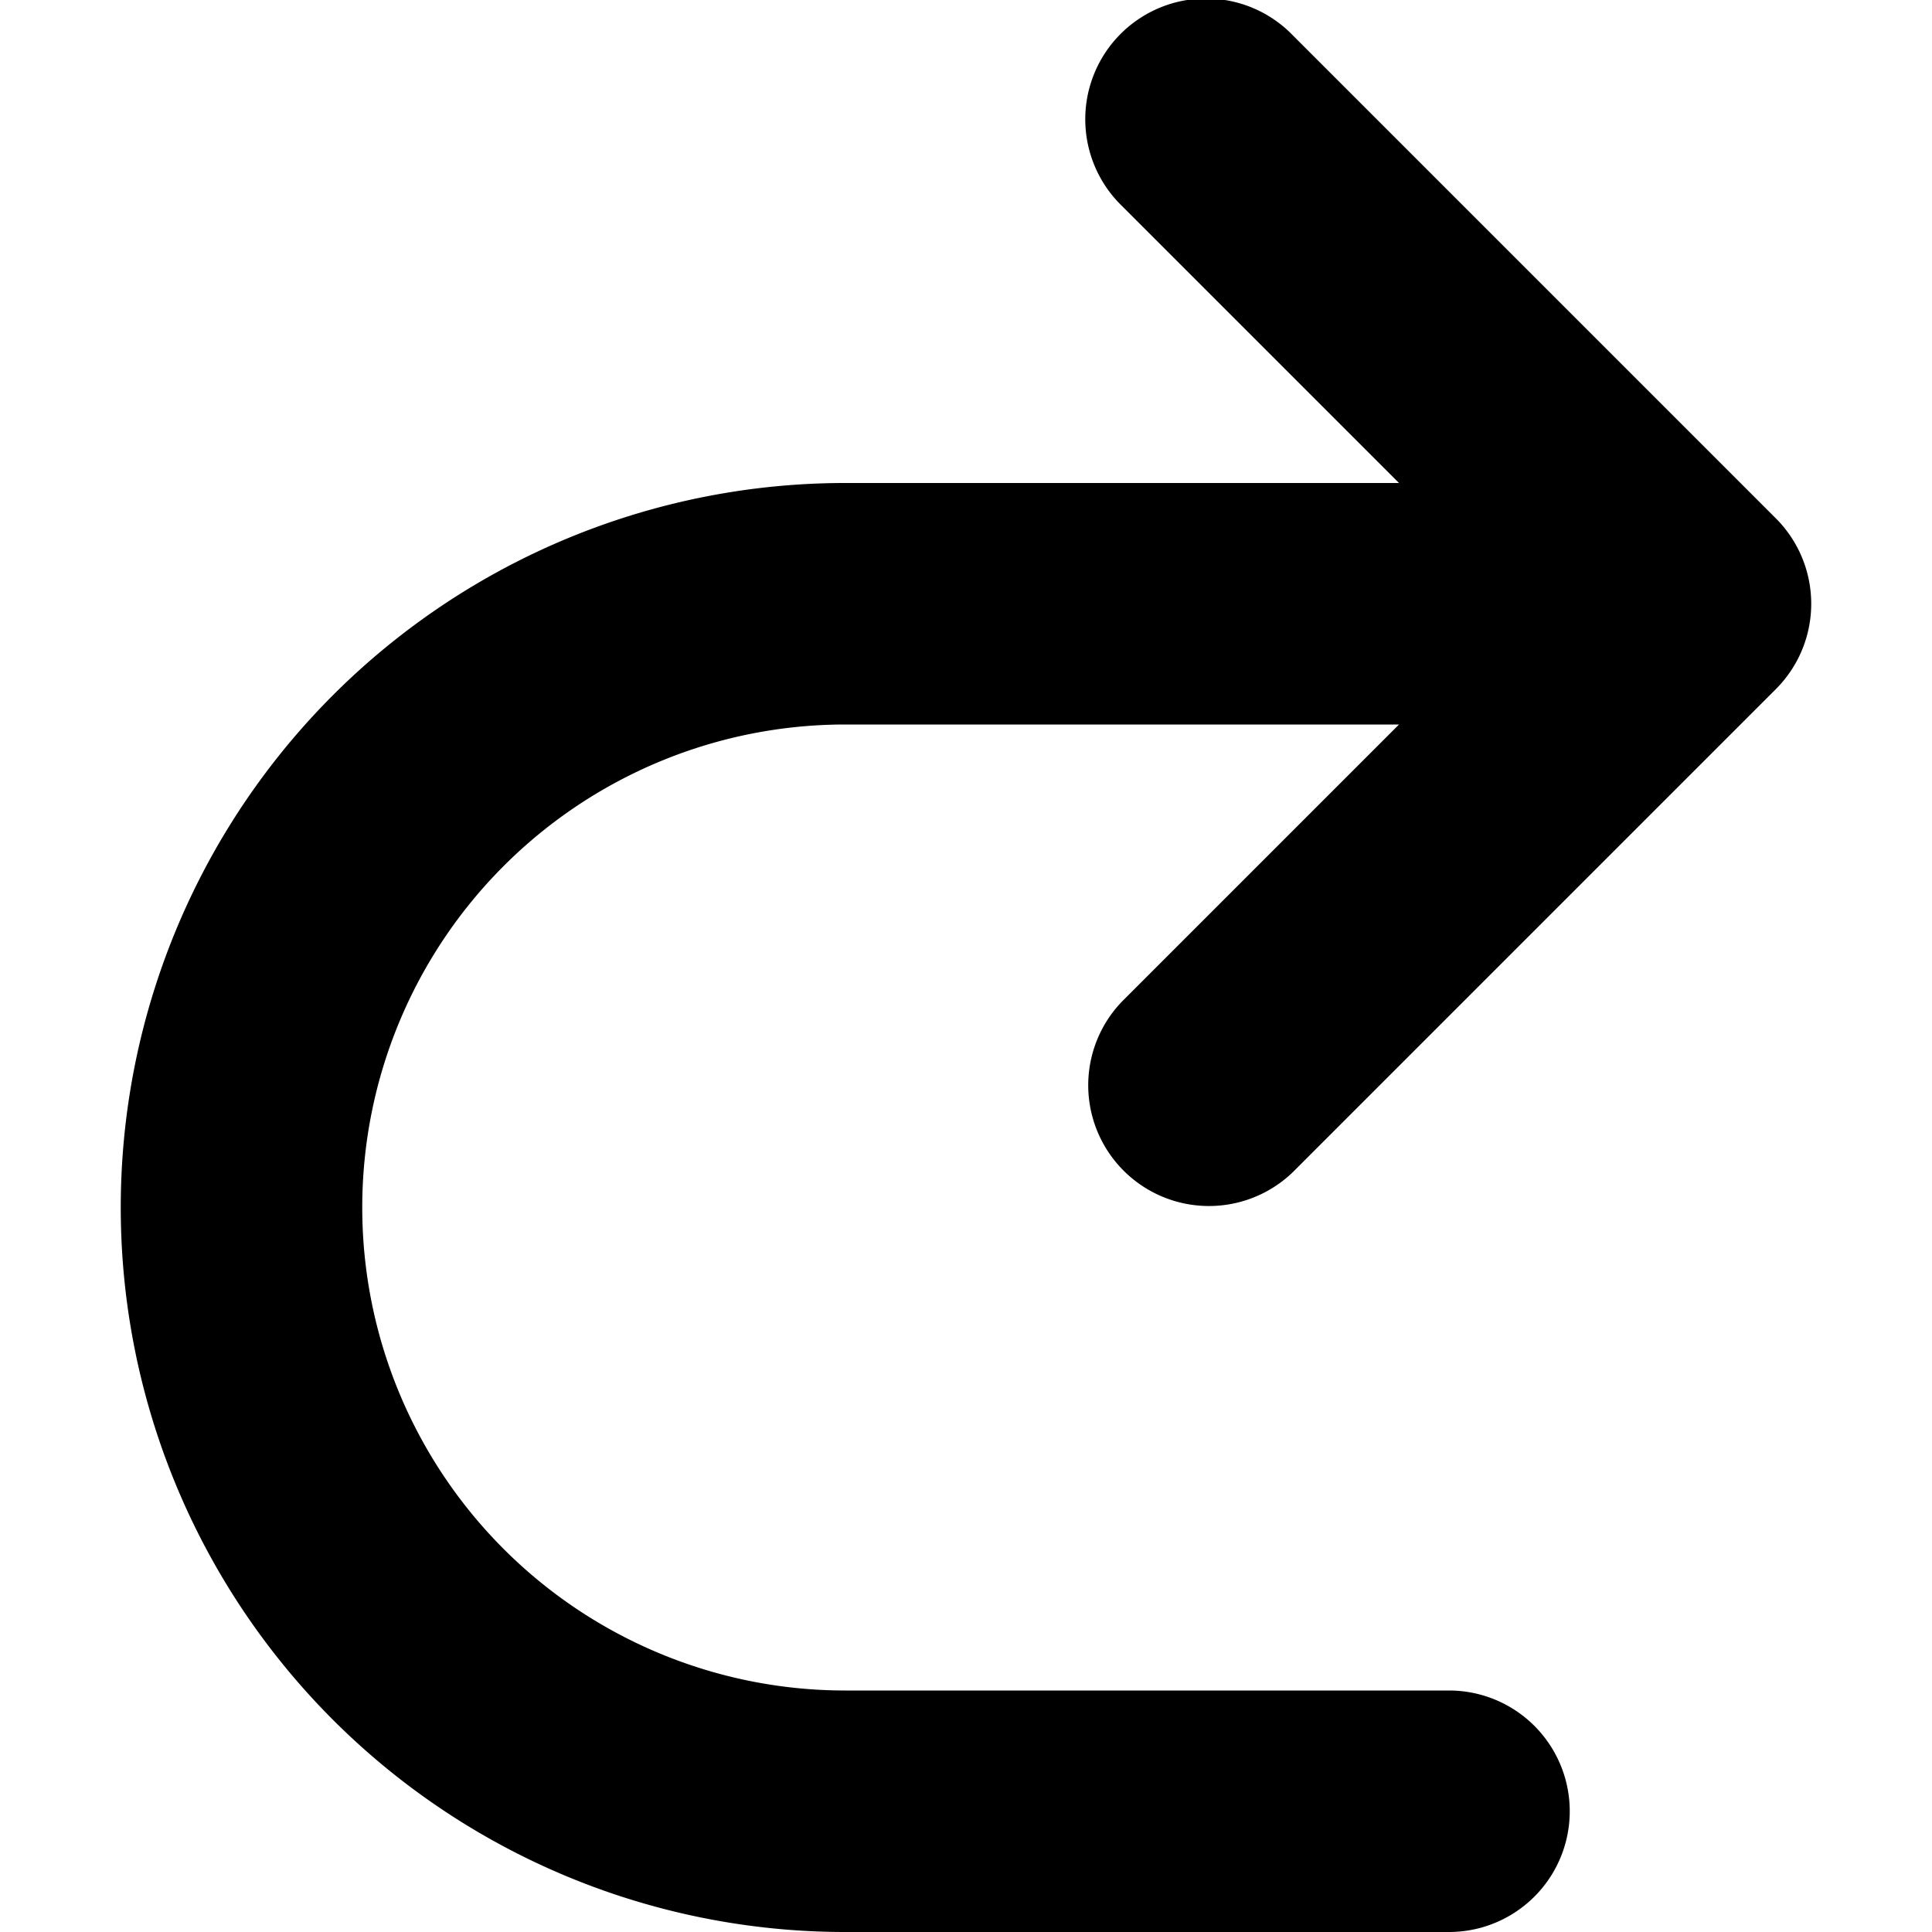 <svg xmlns="http://www.w3.org/2000/svg" width="16" height="16" viewBox="0 0 16 16">
  <path d="M7 14a4 4 0 0 1 0-8h4.586L9.293 8.293a1 1 0 0 0 1.414 1.414l4-4a1 1 0 0 0 0-1.414l-4-4a1 1 0 1 0-1.414 1.414L11.586 4H7a6 6 0 1 0 0 12h5a1 1 0 1 0 0-2H7Z"/>
</svg>
